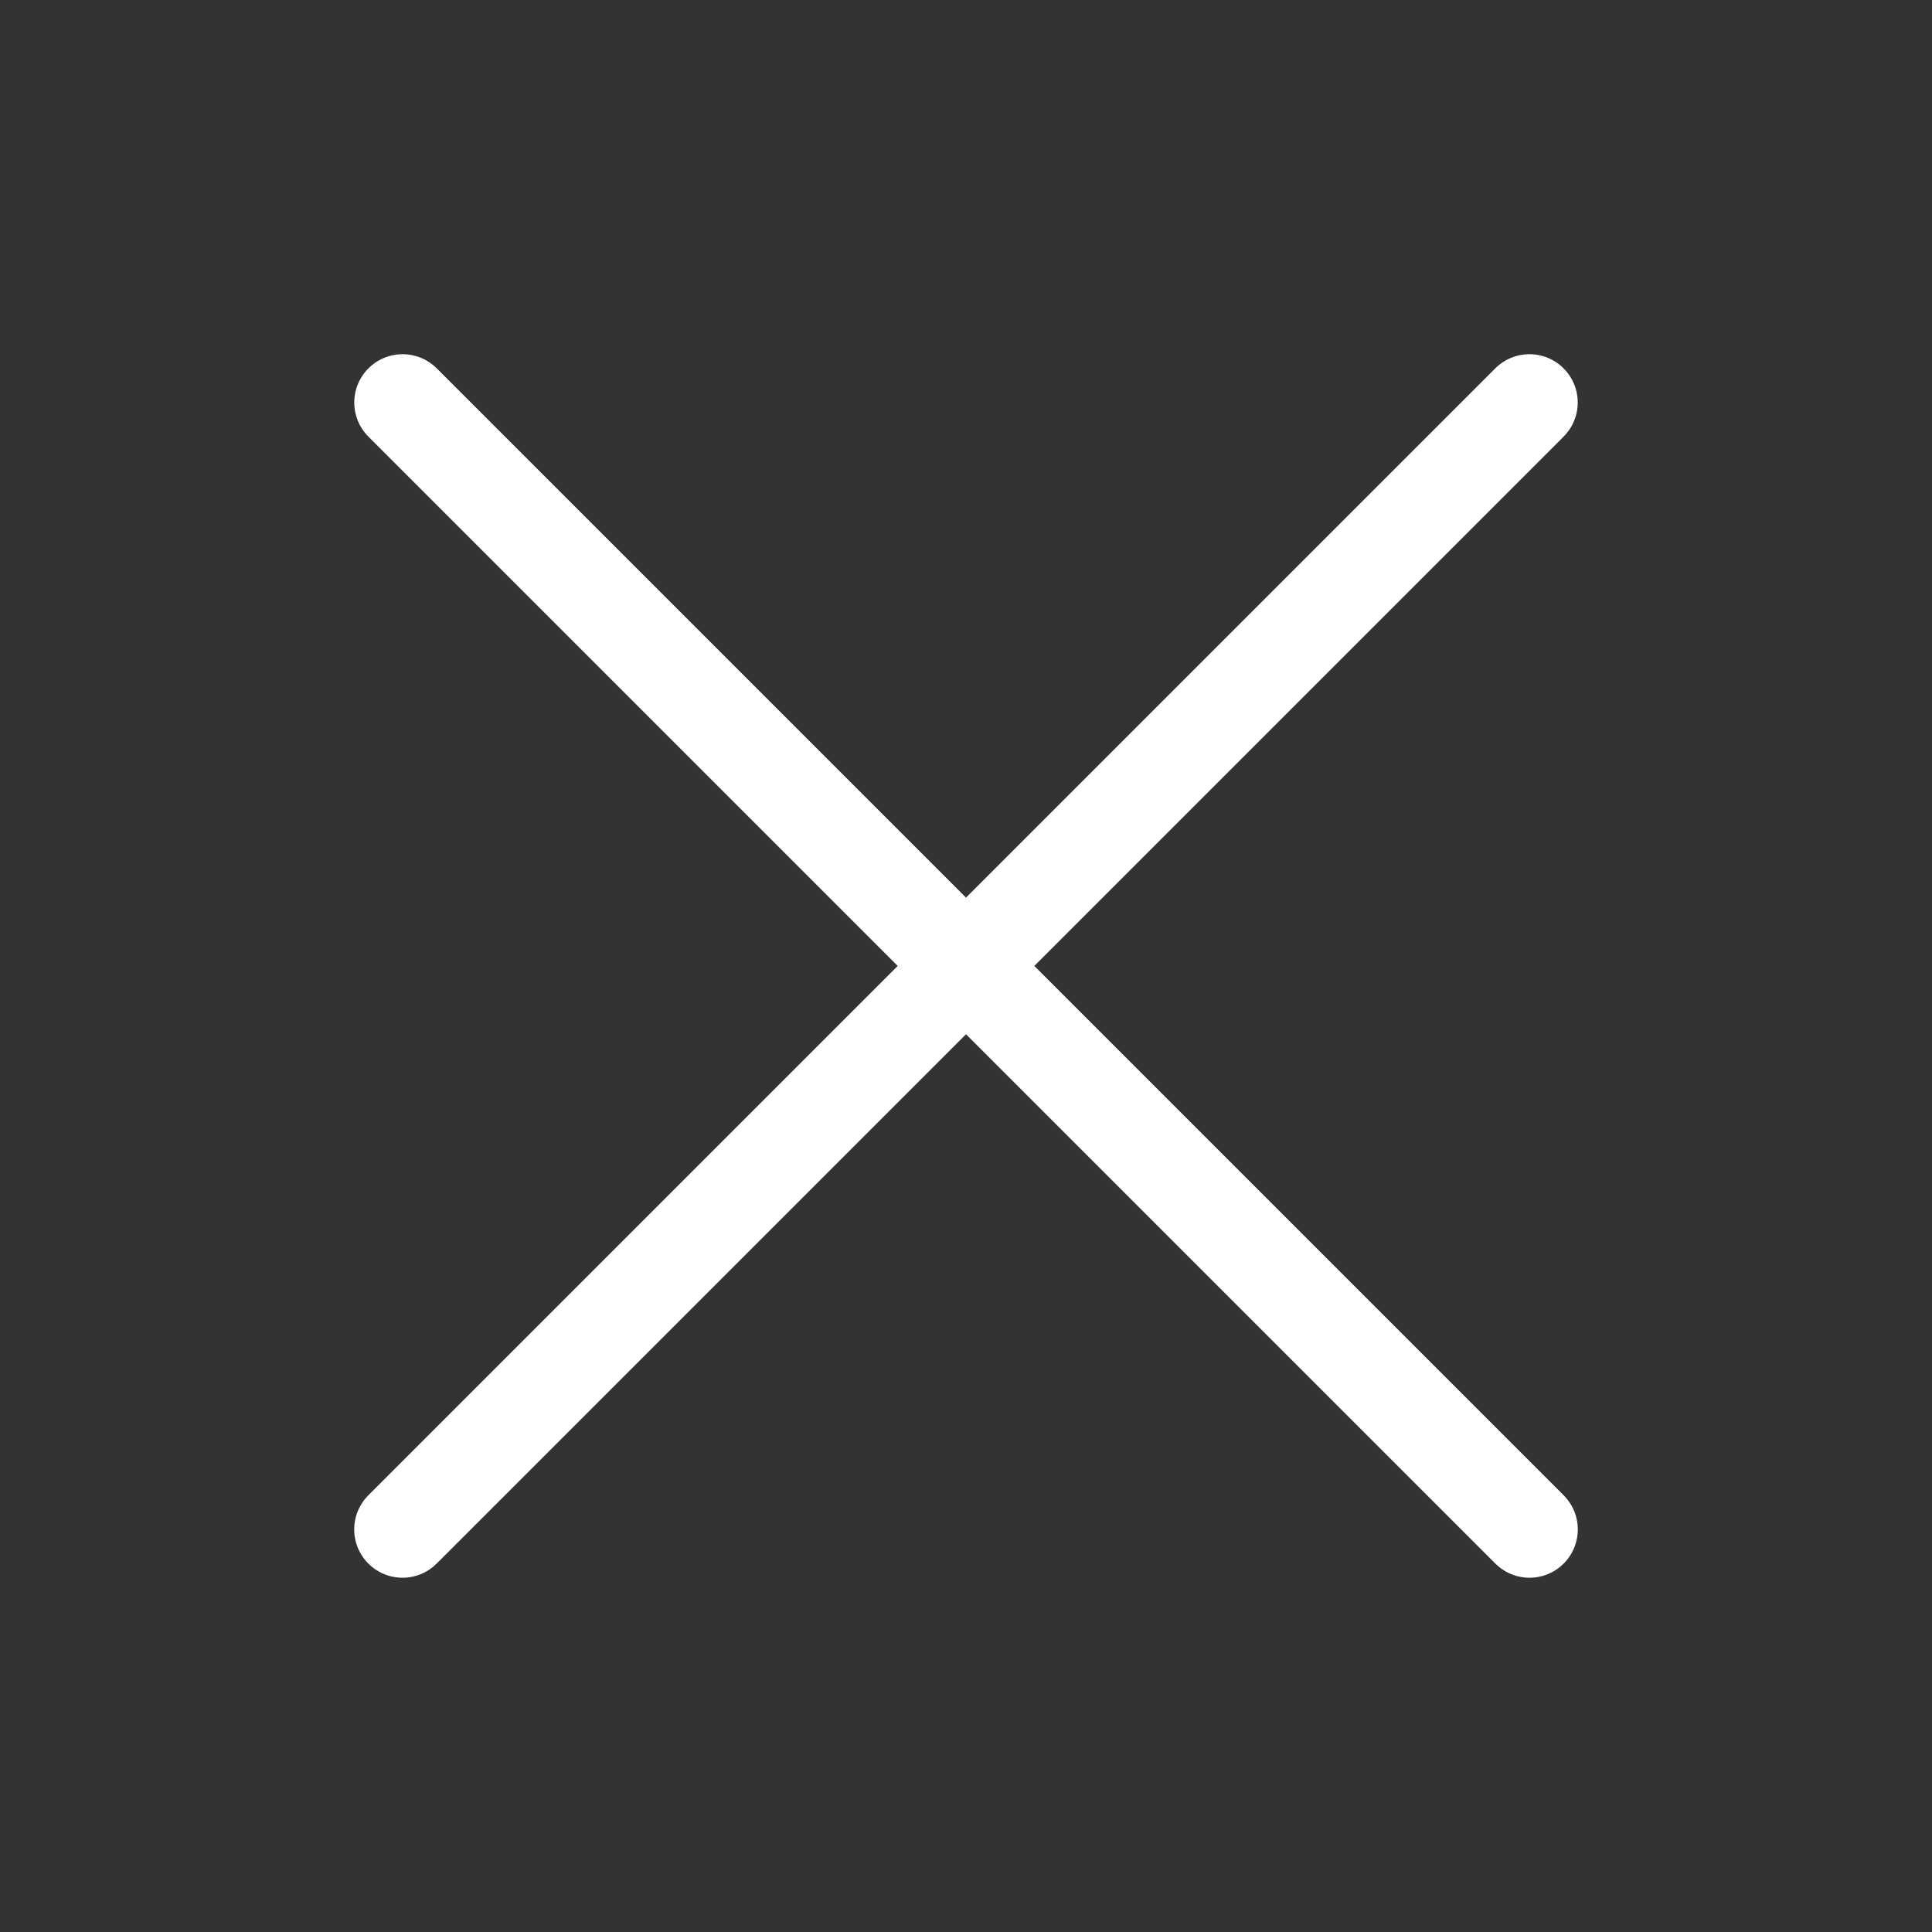 <svg width="30" height="30" viewBox="0 0 30 30" fill="none" xmlns="http://www.w3.org/2000/svg">
<rect x="0" y="0" width="30" height="30" fill="#333333" stroke="none"/>
<path d="M6.251 6.25L23.75 23.749" stroke="white" stroke-width="1.5" stroke-linecap="round" stroke-linejoin="round"/>
<path d="M6.25 23.749L23.749 6.25" stroke="white" stroke-width="1.5" stroke-linecap="round" stroke-linejoin="round"/>
</svg>
